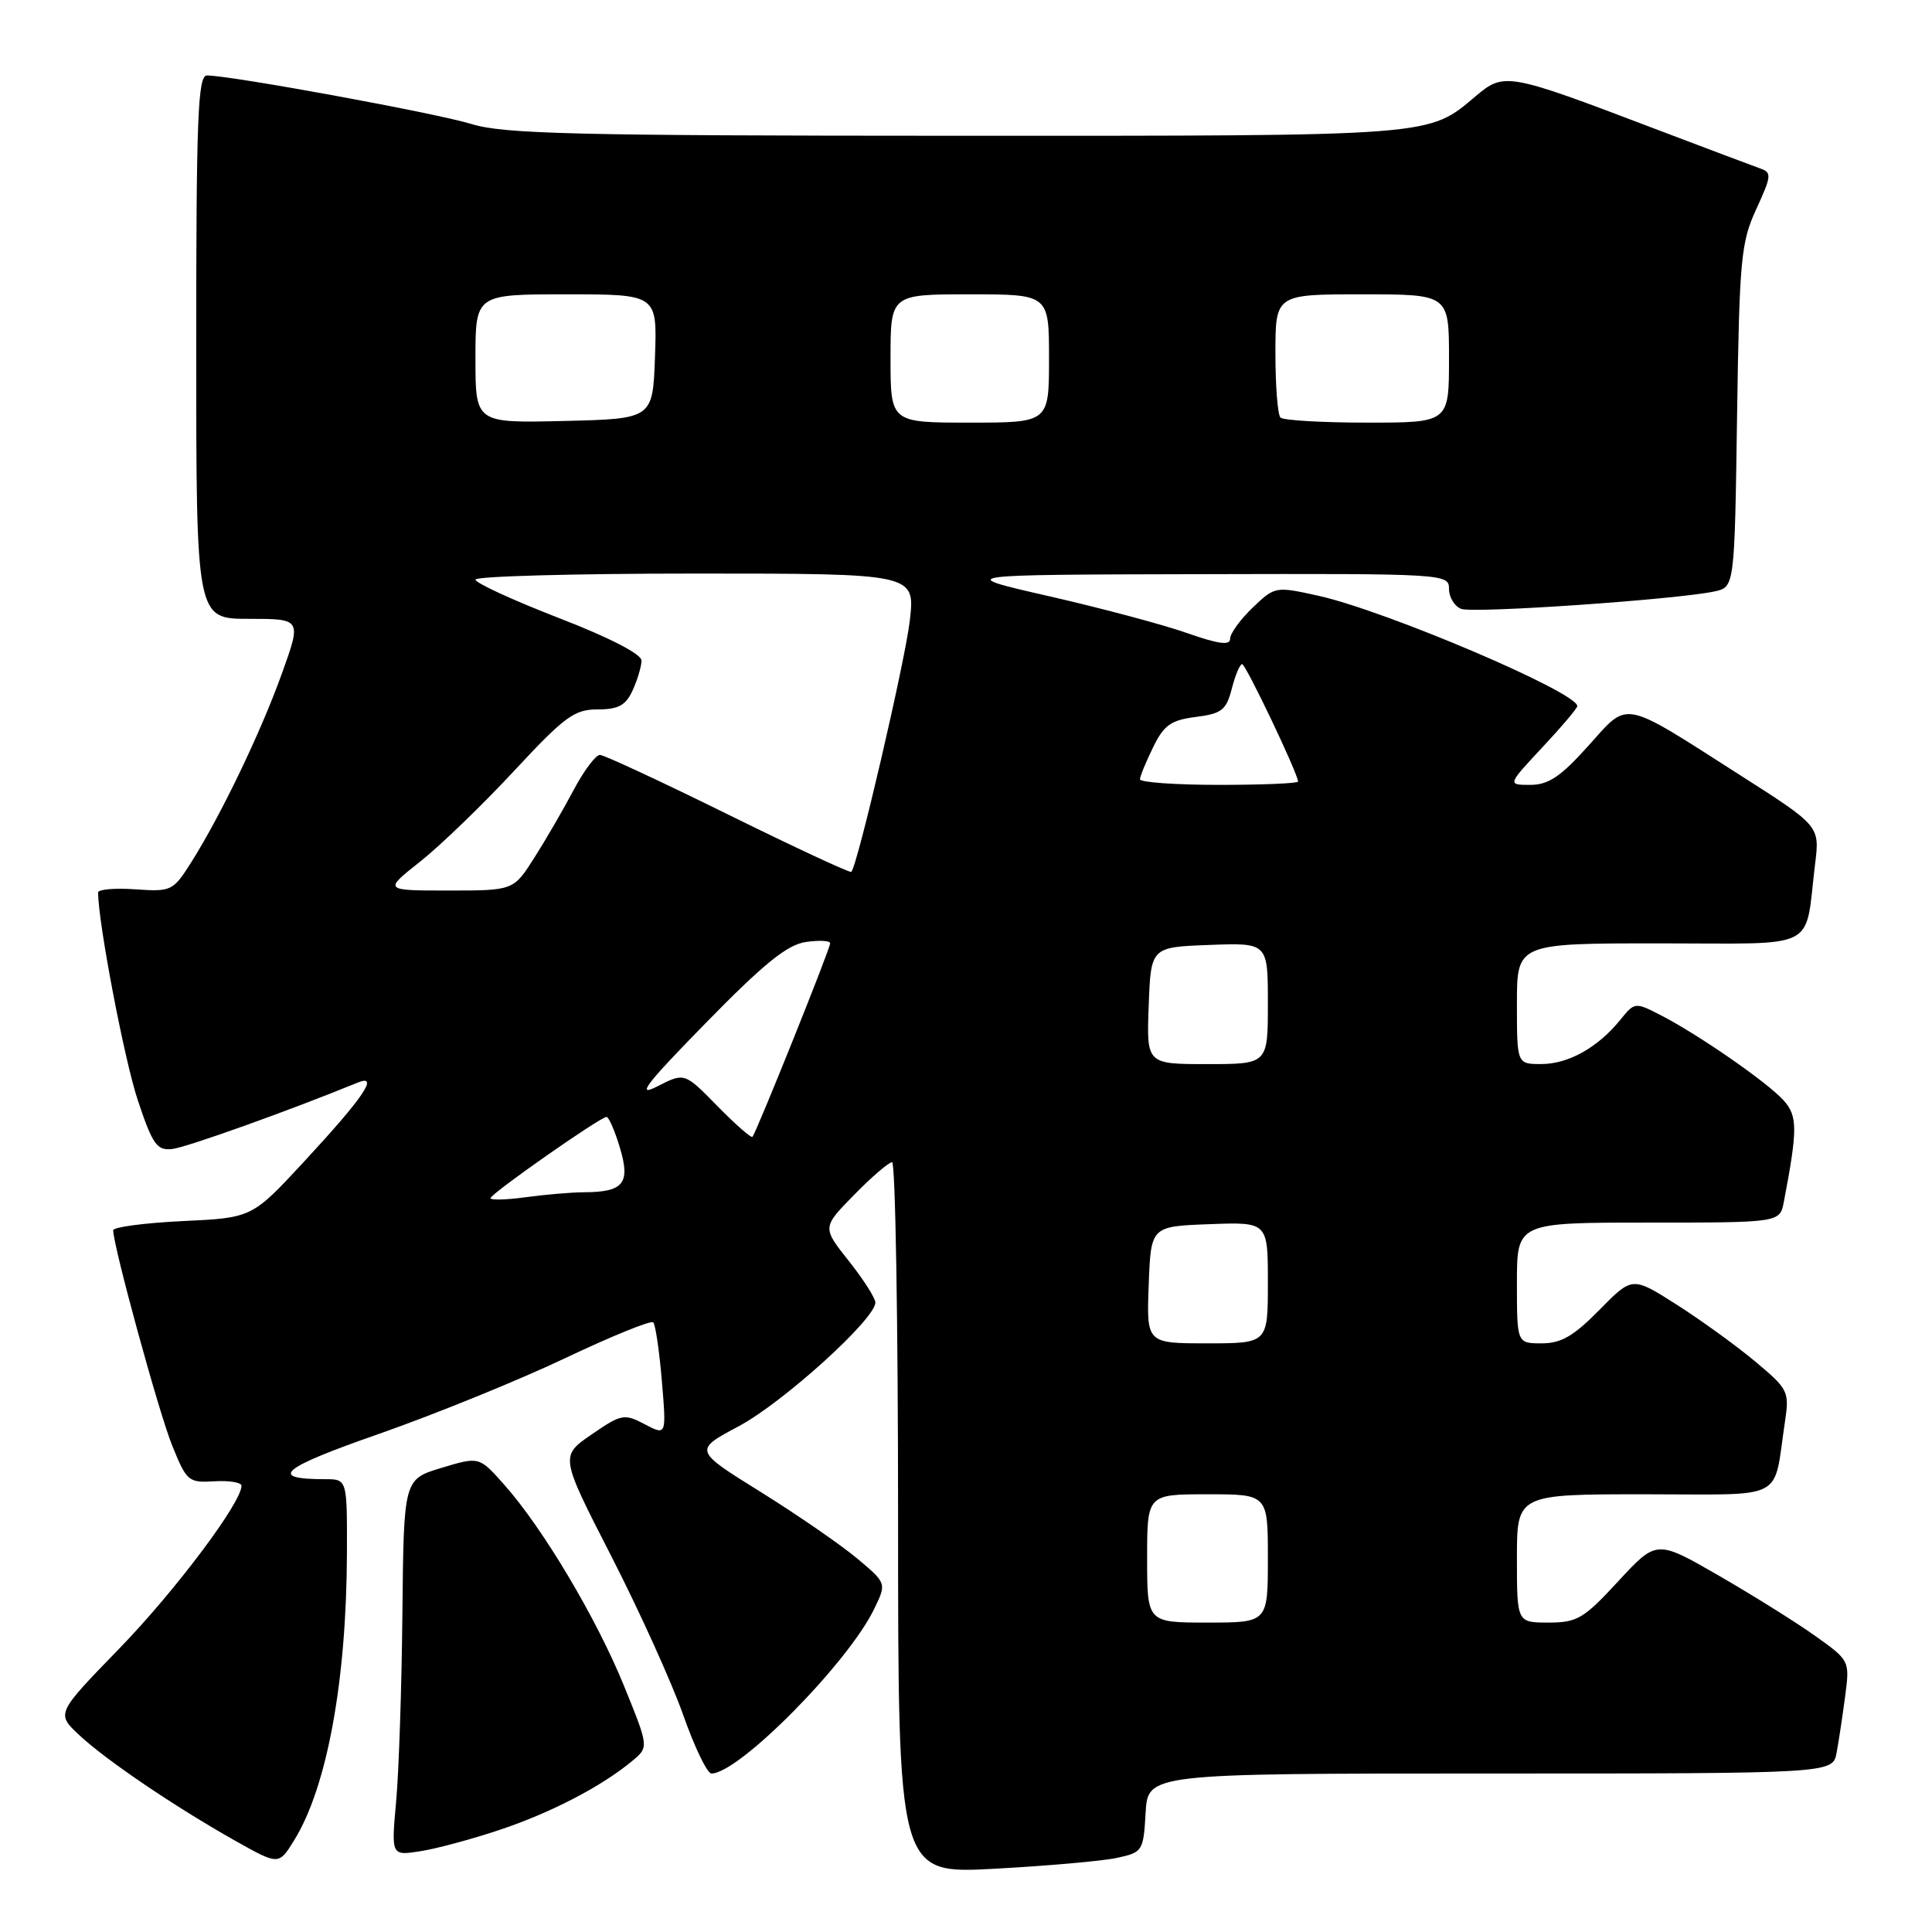 <?xml version="1.0" encoding="UTF-8" standalone="no"?>
<!DOCTYPE svg PUBLIC "-//W3C//DTD SVG 1.1//EN" "http://www.w3.org/Graphics/SVG/1.1/DTD/svg11.dtd" >
<svg xmlns="http://www.w3.org/2000/svg" xmlns:xlink="http://www.w3.org/1999/xlink" version="1.1" viewBox="0 0 256 256">
 <g >
 <path fill="currentColor"
d=" M 148.00 246.18 C 151.40 245.45 151.51 245.28 151.80 240.21 C 152.10 235.00 152.10 235.00 197.47 235.00 C 242.84 235.00 242.84 235.00 243.36 232.25 C 243.64 230.74 244.15 227.37 244.49 224.77 C 245.11 220.05 245.10 220.03 240.53 216.77 C 238.00 214.97 232.24 211.37 227.72 208.76 C 219.51 204.03 219.51 204.03 214.44 209.51 C 209.86 214.48 208.99 215.00 205.19 215.00 C 201.00 215.00 201.00 215.00 201.00 206.50 C 201.00 198.00 201.00 198.00 217.92 198.00 C 236.98 198.00 234.90 199.08 236.52 188.36 C 237.11 184.38 236.96 184.07 232.58 180.41 C 230.07 178.31 225.38 174.92 222.15 172.86 C 216.29 169.13 216.29 169.13 211.93 173.57 C 208.53 177.03 206.86 178.00 204.29 178.00 C 201.00 178.00 201.00 178.00 201.00 170.00 C 201.00 162.00 201.00 162.00 218.42 162.00 C 235.84 162.00 235.84 162.00 236.37 159.25 C 238.20 149.66 238.20 147.88 236.35 145.82 C 234.21 143.43 225.07 137.10 220.06 134.52 C 216.66 132.77 216.60 132.78 214.70 135.13 C 211.74 138.79 207.82 140.99 204.25 140.99 C 201.00 141.00 201.00 141.00 201.00 133.00 C 201.00 125.00 201.00 125.00 219.92 125.00 C 241.33 125.00 239.08 126.15 240.51 114.48 C 241.13 109.45 241.13 109.45 230.57 102.71 C 214.68 92.56 215.89 92.79 210.44 98.85 C 206.80 102.91 205.17 104.00 202.77 104.00 C 199.73 104.00 199.73 104.00 204.36 99.04 C 206.91 96.32 209.00 93.85 209.00 93.56 C 209.00 91.73 183.69 80.95 174.73 78.95 C 168.99 77.68 168.94 77.69 165.98 80.52 C 164.34 82.09 163.00 83.94 163.00 84.63 C 163.00 85.56 161.47 85.35 157.25 83.87 C 154.09 82.76 145.88 80.57 139.00 79.00 C 126.50 76.15 126.50 76.15 159.25 76.08 C 191.53 76.00 192.00 76.03 192.00 78.03 C 192.00 79.15 192.73 80.34 193.62 80.68 C 195.23 81.30 222.09 79.45 227.17 78.37 C 229.84 77.80 229.84 77.80 230.17 55.15 C 230.48 34.29 230.68 32.12 232.72 27.70 C 234.75 23.28 234.79 22.86 233.21 22.31 C 232.27 21.98 225.88 19.57 219.00 16.96 C 199.85 9.67 199.30 9.57 195.60 12.69 C 189.17 18.11 190.62 18.00 126.78 17.99 C 76.26 17.98 66.76 17.75 62.50 16.44 C 57.84 15.00 30.58 10.00 27.42 10.00 C 26.22 10.00 26.00 15.56 26.00 46.00 C 26.00 82.00 26.00 82.00 32.98 82.00 C 39.96 82.00 39.96 82.00 37.35 89.25 C 34.55 97.05 29.29 108.00 25.32 114.29 C 22.93 118.06 22.71 118.17 17.93 117.84 C 15.22 117.65 13.00 117.84 13.00 118.26 C 13.00 122.24 16.49 140.50 18.26 145.79 C 20.22 151.67 20.79 152.47 22.81 152.25 C 24.68 152.05 38.34 147.16 47.37 143.46 C 50.32 142.25 48.18 145.40 40.28 153.93 C 33.39 161.37 33.39 161.37 24.20 161.80 C 19.14 162.05 15.00 162.59 15.00 163.02 C 15.00 165.09 21.03 187.12 22.80 191.50 C 24.73 196.29 24.97 196.49 28.41 196.28 C 30.38 196.16 32.00 196.43 32.00 196.87 C 32.00 199.11 23.18 210.85 15.78 218.47 C 7.45 227.05 7.45 227.05 10.48 229.89 C 14.02 233.21 23.13 239.38 31.22 243.94 C 36.94 247.15 36.94 247.15 38.99 243.83 C 43.34 236.77 45.92 222.74 45.97 205.75 C 46.00 196.00 46.00 196.00 43.08 196.00 C 35.46 196.00 37.19 194.54 50.21 190.00 C 57.60 187.41 68.68 182.91 74.83 179.99 C 80.98 177.07 86.26 174.92 86.56 175.22 C 86.85 175.52 87.37 179.02 87.70 182.99 C 88.31 190.23 88.31 190.23 85.43 188.72 C 82.70 187.29 82.34 187.36 78.38 190.08 C 74.21 192.95 74.21 192.95 81.01 206.22 C 84.75 213.53 89.03 222.99 90.53 227.25 C 92.03 231.51 93.71 235.00 94.27 235.00 C 97.91 235.00 112.43 220.30 115.86 213.14 C 117.48 209.78 117.48 209.78 113.57 206.50 C 111.42 204.70 105.67 200.73 100.79 197.69 C 91.91 192.17 91.91 192.17 97.91 188.97 C 103.77 185.84 116.01 174.76 115.99 172.59 C 115.98 171.99 114.40 169.51 112.46 167.07 C 108.94 162.64 108.94 162.64 113.18 158.32 C 115.51 155.94 117.77 154.00 118.21 154.00 C 118.64 154.00 119.00 175.22 119.00 201.15 C 119.00 248.31 119.00 248.31 131.75 247.62 C 138.76 247.24 146.07 246.60 148.00 246.18 Z  M 66.23 242.46 C 73.02 240.19 79.72 236.71 83.78 233.33 C 85.98 231.50 85.98 231.50 82.69 223.40 C 79.05 214.45 71.96 202.53 66.83 196.75 C 63.50 192.99 63.50 192.99 58.50 194.50 C 53.50 196.01 53.50 196.01 53.32 213.75 C 53.23 223.51 52.85 234.74 52.49 238.70 C 51.84 245.90 51.84 245.90 55.67 245.30 C 57.78 244.98 62.53 243.70 66.23 242.46 Z  M 152.00 206.50 C 152.00 198.00 152.00 198.00 160.00 198.00 C 168.00 198.00 168.00 198.00 168.00 206.50 C 168.00 215.00 168.00 215.00 160.00 215.00 C 152.00 215.00 152.00 215.00 152.00 206.50 Z  M 152.21 170.25 C 152.50 162.50 152.50 162.50 160.25 162.21 C 168.00 161.92 168.00 161.92 168.00 169.96 C 168.00 178.00 168.00 178.00 159.96 178.00 C 151.92 178.00 151.92 178.00 152.21 170.25 Z  M 65.00 158.76 C 65.00 158.18 79.54 148.00 80.37 148.00 C 80.67 148.00 81.47 149.84 82.14 152.08 C 83.56 156.80 82.63 157.96 77.39 157.98 C 75.68 157.99 72.19 158.29 69.64 158.64 C 67.09 158.99 65.00 159.04 65.00 158.76 Z  M 95.04 146.54 C 90.70 142.11 90.70 142.11 87.10 143.95 C 84.23 145.42 85.53 143.71 93.53 135.54 C 101.23 127.67 104.30 125.18 106.78 124.82 C 108.55 124.56 110.00 124.64 110.00 124.99 C 110.00 125.73 100.19 150.14 99.70 150.64 C 99.52 150.81 97.42 148.97 95.04 146.54 Z  M 152.21 133.25 C 152.50 125.50 152.50 125.50 160.25 125.21 C 168.00 124.92 168.00 124.92 168.00 132.96 C 168.00 141.00 168.00 141.00 159.96 141.00 C 151.92 141.00 151.92 141.00 152.21 133.25 Z  M 55.67 114.17 C 58.33 112.06 63.93 106.66 68.10 102.17 C 74.81 94.95 76.10 94.00 79.18 94.00 C 81.96 94.00 82.92 93.47 83.84 91.45 C 84.48 90.05 85.00 88.28 85.00 87.52 C 85.00 86.67 80.69 84.45 74.00 81.87 C 67.95 79.52 63.00 77.25 63.00 76.80 C 63.00 76.36 76.11 76.00 92.13 76.00 C 121.26 76.00 121.26 76.00 120.56 82.19 C 119.95 87.54 113.63 114.71 112.80 115.53 C 112.63 115.69 105.30 112.28 96.50 107.94 C 87.70 103.60 80.05 100.04 79.50 100.03 C 78.95 100.01 77.39 102.09 76.03 104.64 C 74.68 107.20 72.33 111.25 70.81 113.64 C 68.04 118.00 68.04 118.00 59.43 118.00 C 50.82 118.00 50.82 118.00 55.67 114.17 Z  M 151.05 103.25 C 151.07 102.84 151.86 100.92 152.80 99.00 C 154.23 96.07 155.16 95.42 158.45 95.00 C 161.89 94.56 162.49 94.09 163.22 91.25 C 163.68 89.46 164.29 88.00 164.59 88.00 C 165.07 88.00 172.00 102.54 172.00 103.56 C 172.00 103.80 167.28 104.00 161.50 104.00 C 155.72 104.00 151.02 103.66 151.05 103.25 Z  M 63.00 47.53 C 63.00 39.00 63.00 39.00 75.04 39.00 C 87.08 39.00 87.08 39.00 86.79 47.25 C 86.50 55.50 86.50 55.50 74.75 55.78 C 63.00 56.06 63.00 56.06 63.00 47.53 Z  M 118.00 47.50 C 118.00 39.00 118.00 39.00 128.50 39.00 C 139.00 39.00 139.00 39.00 139.00 47.50 C 139.00 56.00 139.00 56.00 128.50 56.00 C 118.00 56.00 118.00 56.00 118.00 47.50 Z  M 169.67 55.33 C 169.30 54.97 169.00 51.14 169.00 46.83 C 169.00 39.00 169.00 39.00 180.50 39.00 C 192.00 39.00 192.00 39.00 192.00 47.50 C 192.00 56.00 192.00 56.00 181.17 56.00 C 175.21 56.00 170.03 55.70 169.67 55.33 Z "/>
</g>
</svg>